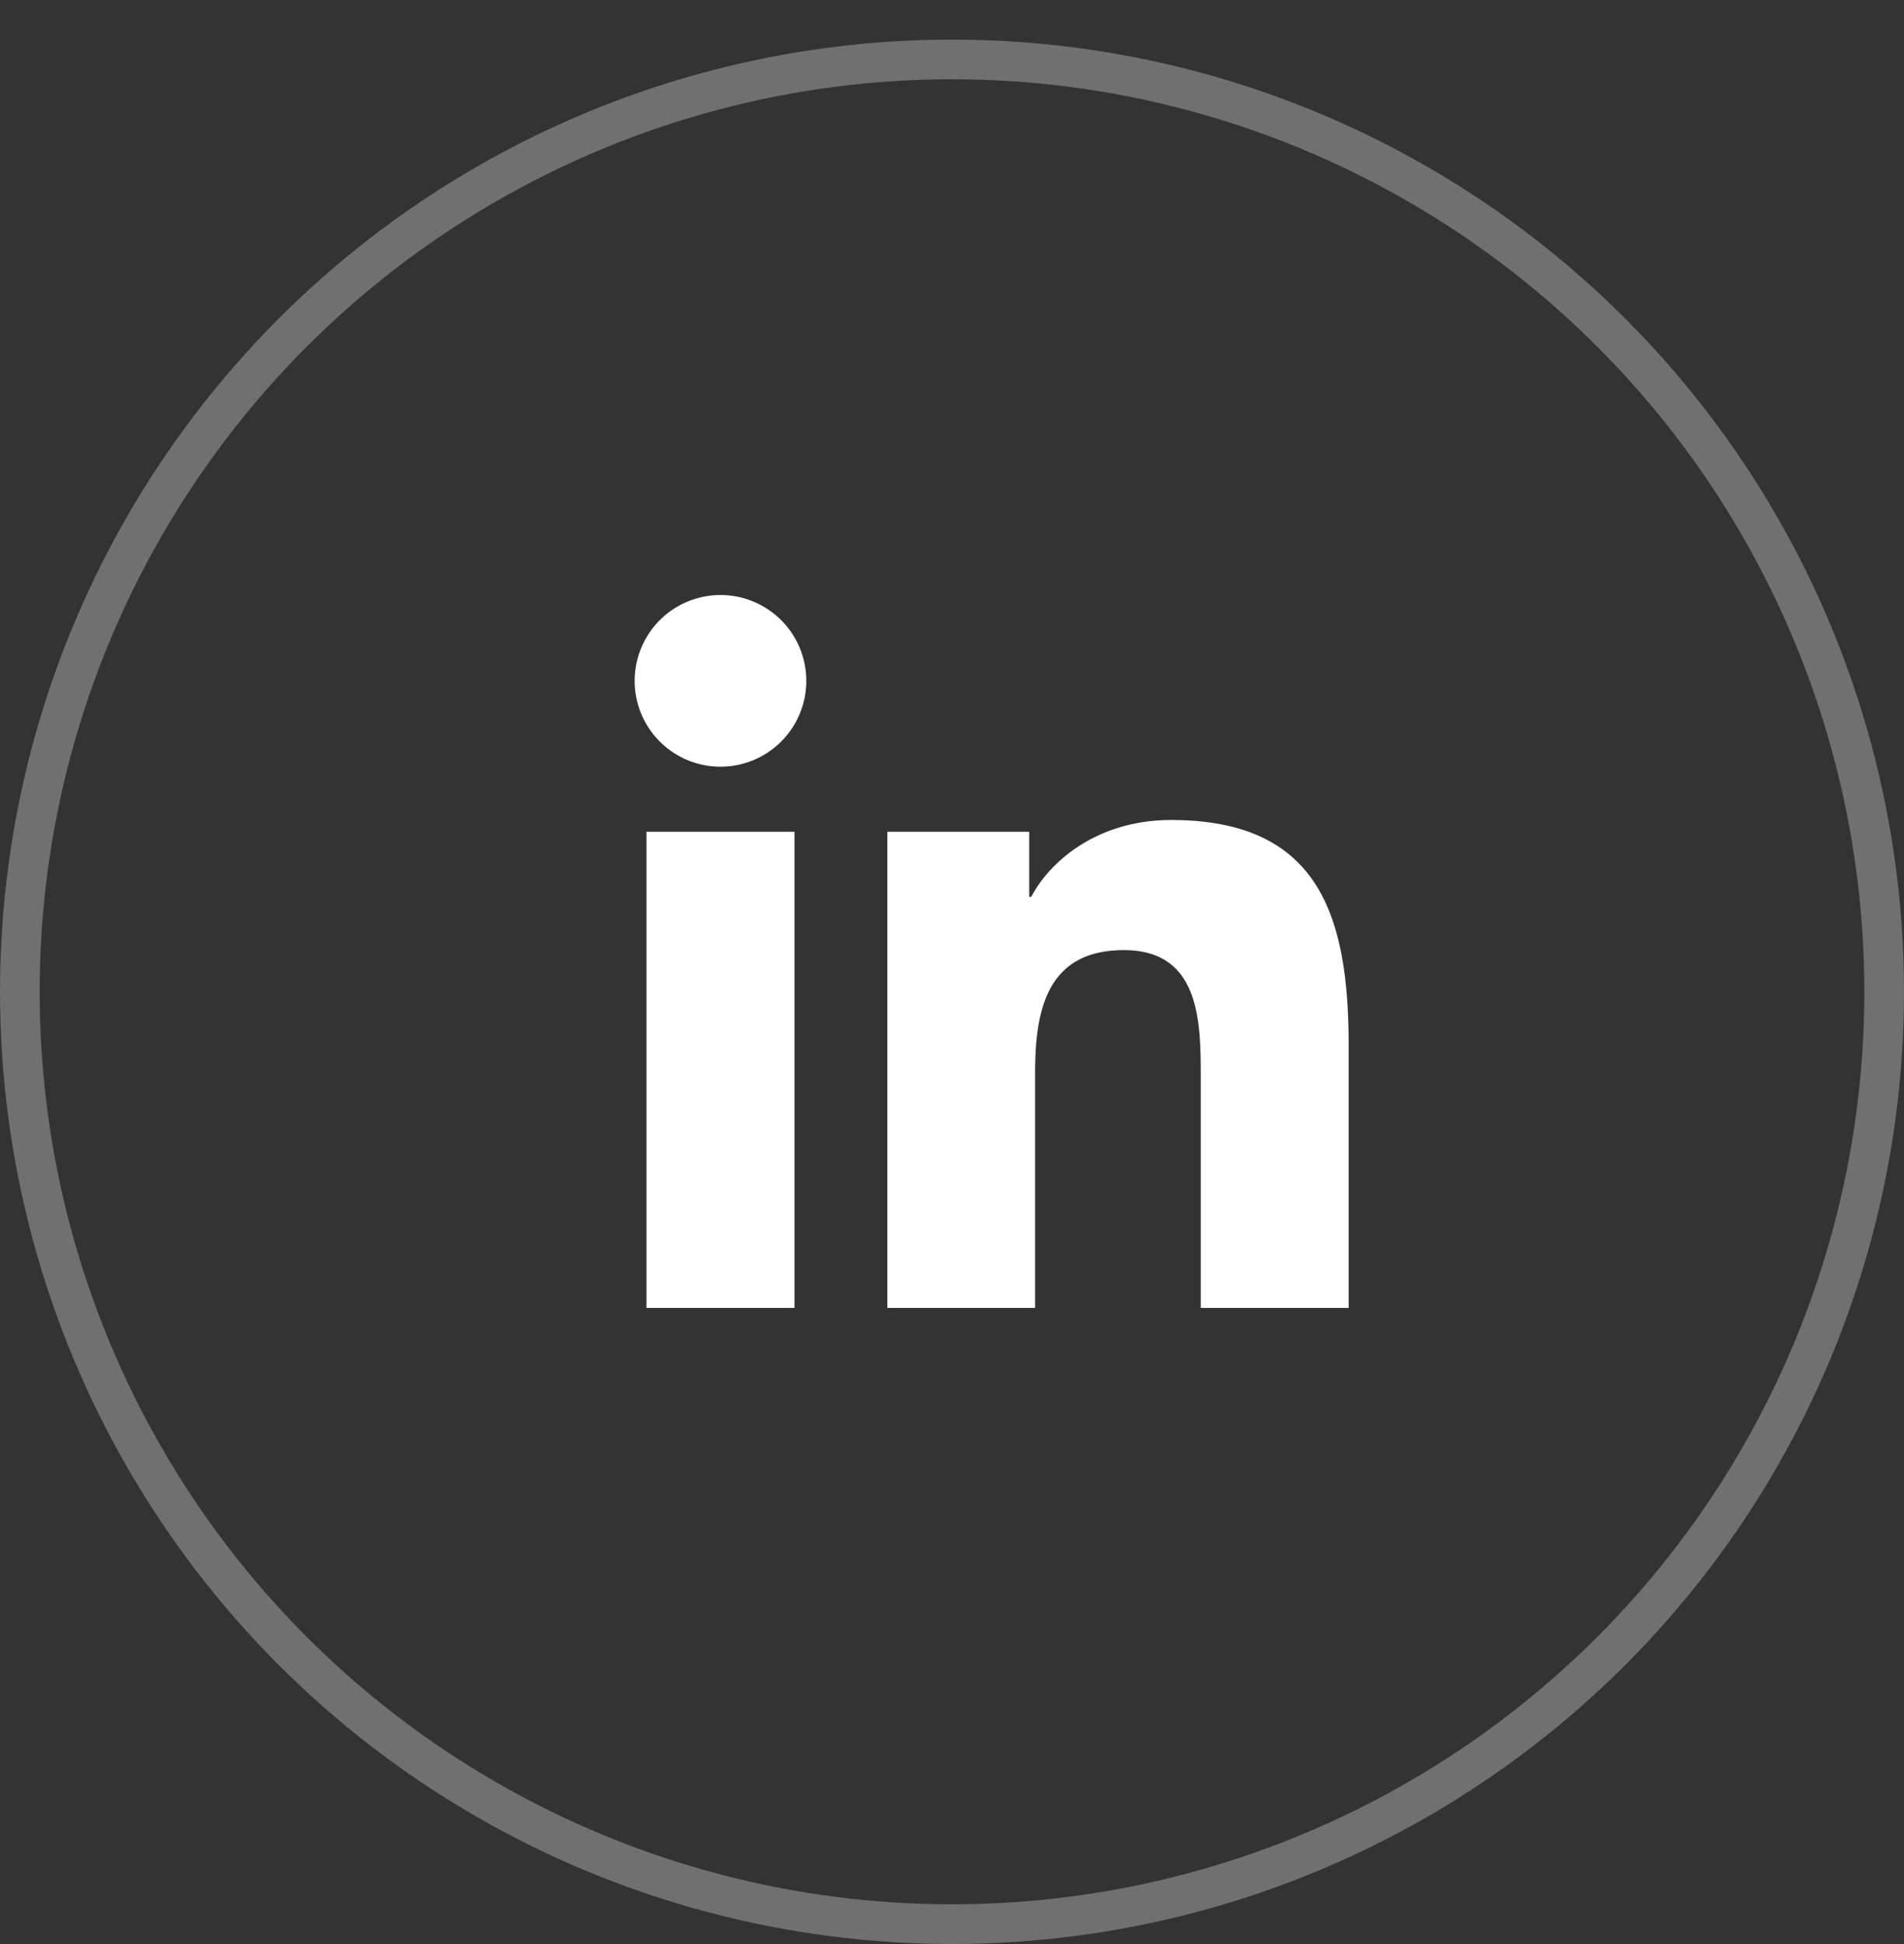 <svg width="48" height="49" viewBox="0 0 48 49" fill="none" xmlns="http://www.w3.org/2000/svg"><rect x="0" y="0" width="48" height="49" fill="#333333" stroke="none"/><path fill-rule="evenodd" clip-rule="evenodd" d="M20.327 17.161a2.163 2.163 0 1 1-4.327 0 2.163 2.163 0 0 1 4.327 0Zm2.043 15.805V20.964h3.577v1.642h.05c.498-.943 1.714-1.938 3.528-1.938 3.779 0 4.475 2.484 4.475 5.718v6.581h-3.729V27.13c0-1.391-.023-3.182-1.938-3.182-1.942 0-2.237 1.517-2.237 3.083v5.935H22.37Zm-2.34-12.002h-3.733v12.002h3.732V20.964Z" fill="#fff"/><circle opacity=".3" cx="24" cy="24.998" r="23.5" stroke="#fff"/></svg>
